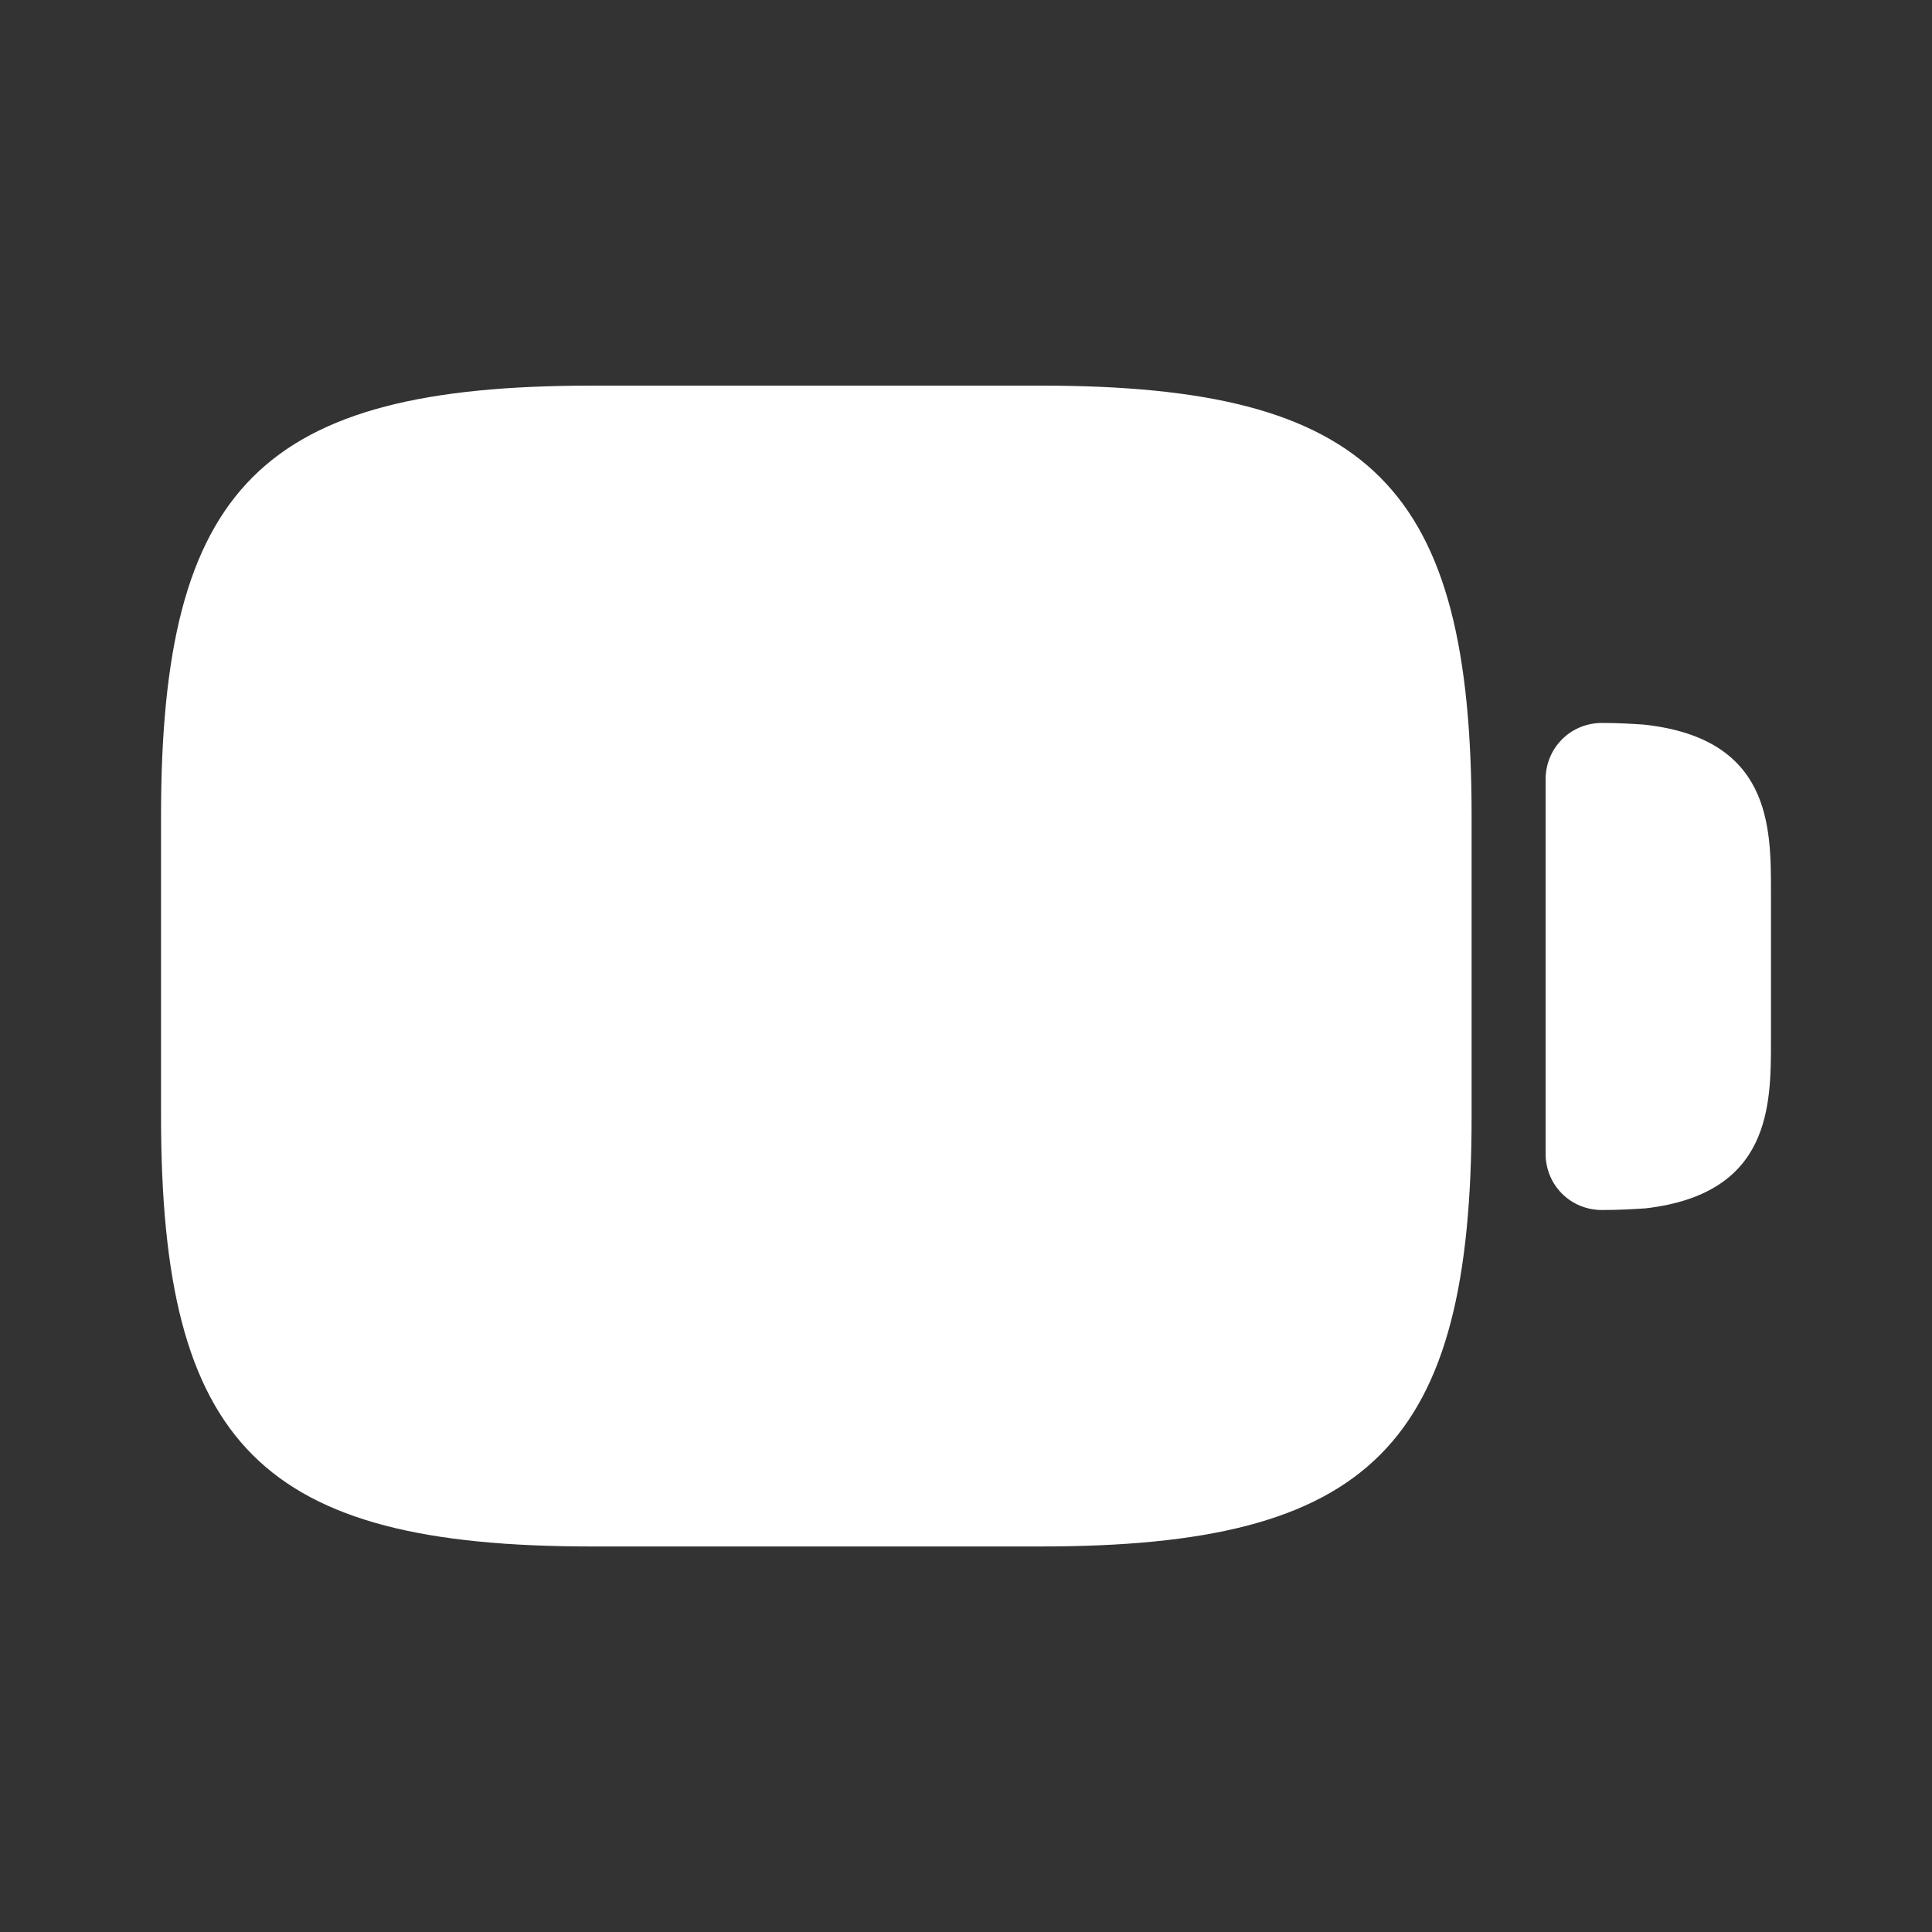 <svg width="20" height="20" viewBox="0 0 20 20" fill="none" xmlns="http://www.w3.org/2000/svg">
<rect x="0" y="0" width="20" height="20" fill="#333333" stroke="none"/>
<path d="M10.775 3.992H6.125C2.709 3.992 1.667 5.034 1.667 8.451V11.551C1.667 14.967 2.709 16.009 6.125 16.009H10.775C14.192 16.009 15.234 14.967 15.234 11.551V8.451C15.234 5.034 14.192 3.992 10.775 3.992Z" fill="white"/>
<path d="M17.017 7.501C16.9 7.493 16.75 7.484 16.583 7.484C16.258 7.484 16 7.743 16 8.068V11.943C16 12.268 16.258 12.526 16.583 12.526C16.75 12.526 16.892 12.518 17.033 12.509C18.333 12.359 18.333 11.443 18.333 10.776V9.226C18.333 8.559 18.333 7.643 17.017 7.501Z" fill="white"/>
</svg>
